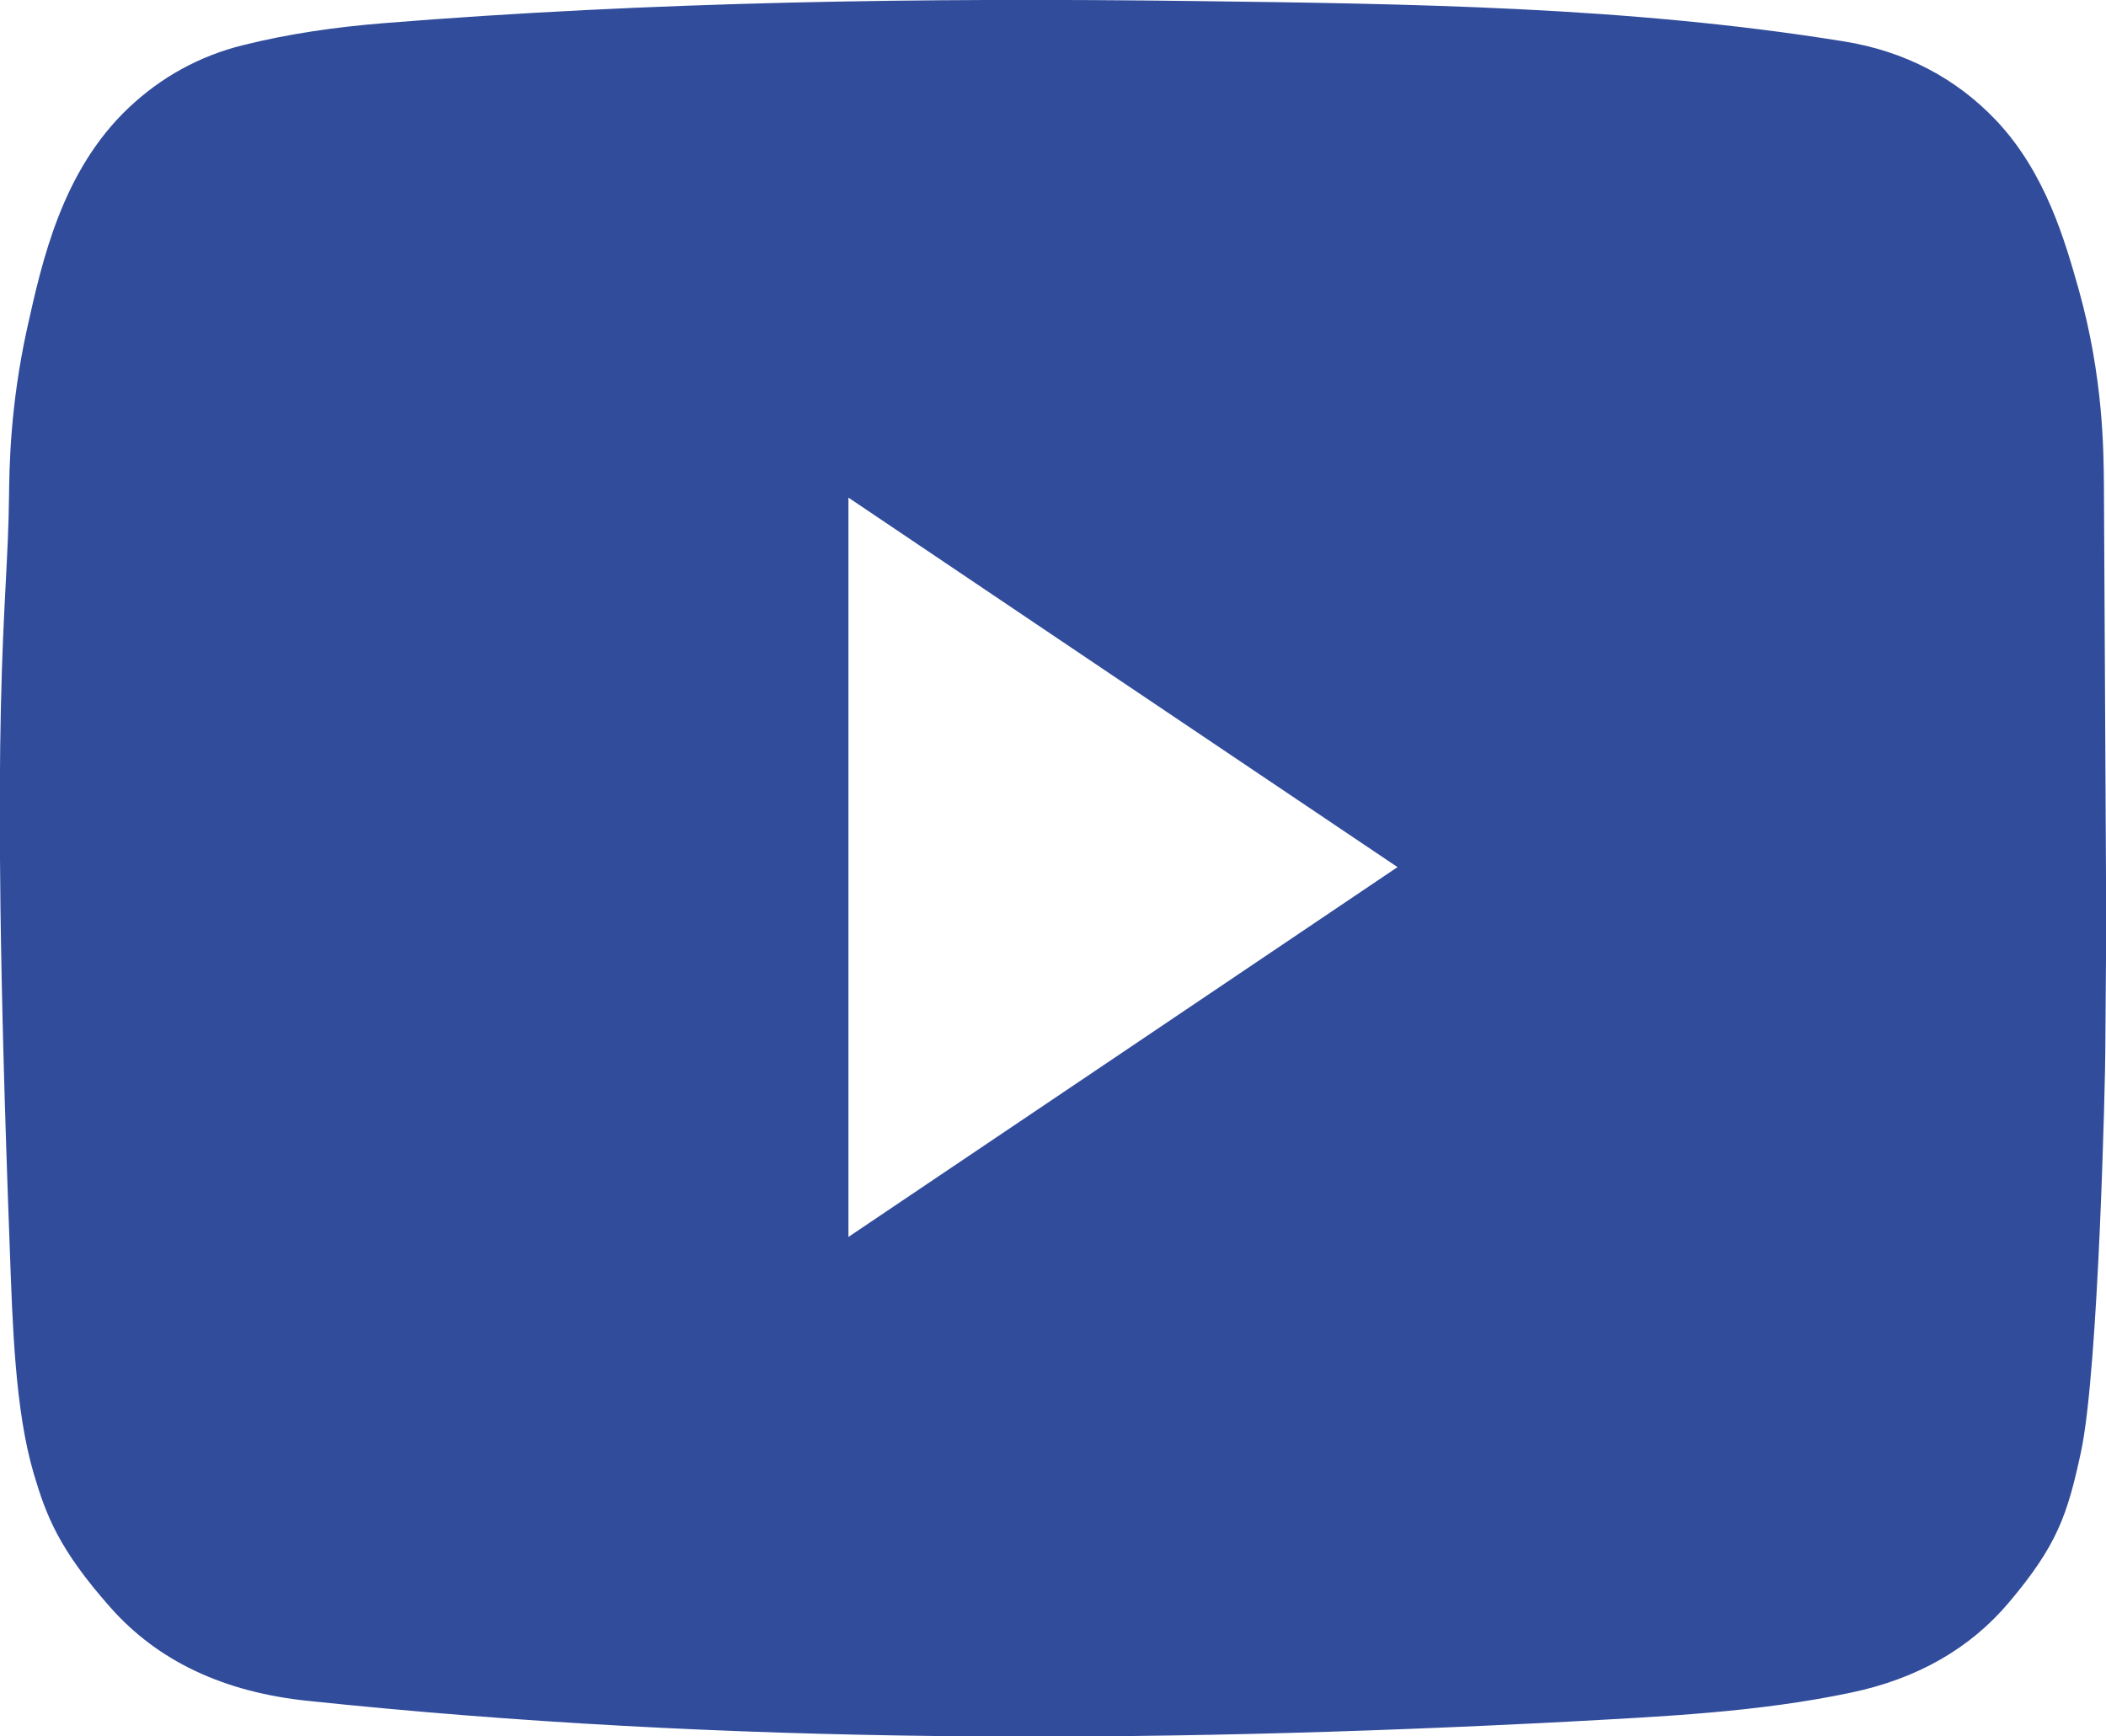 <?xml version="1.0" encoding="UTF-8"?>
<svg id="Camada_2" xmlns="http://www.w3.org/2000/svg" viewBox="0 0 60.64 50">
  <defs>
    <style>
      .cls-1 {
        fill: #314c9b;
      }
    </style>
  </defs>
  <g id="Camada_1-2" data-name="Camada_1">
    <path class="cls-1" d="M60.62,30.26c0,.71-.19,9.17-.7,11.55-.39,1.81-.68,2.68-2.07,4.33-1.12,1.33-2.64,2.2-4.54,2.6-2.7.57-5.45.69-8.19.84-12.09.63-24.18.67-36.25-.6-2.42-.25-4.32-1.14-5.69-2.69-1.48-1.67-1.85-2.64-2.21-3.86-.54-1.83-.61-4.32-.69-6.52-.61-16.28-.06-18.07-.02-21.62.01-.83.03-2.6.52-4.83.43-1.93,1-4.54,2.93-6.36.92-.87,2.03-1.49,3.29-1.8,1.32-.33,2.67-.52,4.01-.63C18.81.04,26.6-.07,34.4.03c6.24.08,12.48.16,18.68,1.16,1.76.28,3.24,1.06,4.39,2.27,1.44,1.52,1.99,3.49,2.38,4.86.72,2.56.72,4.69.73,5.63.07,14.09.08,11.25.04,16.3ZM24.43,14.33v21.29c5.29-3.56,10.47-7.05,15.81-10.65-5.37-3.61-10.54-7.09-15.81-10.64Z"/>
  </g>
</svg>